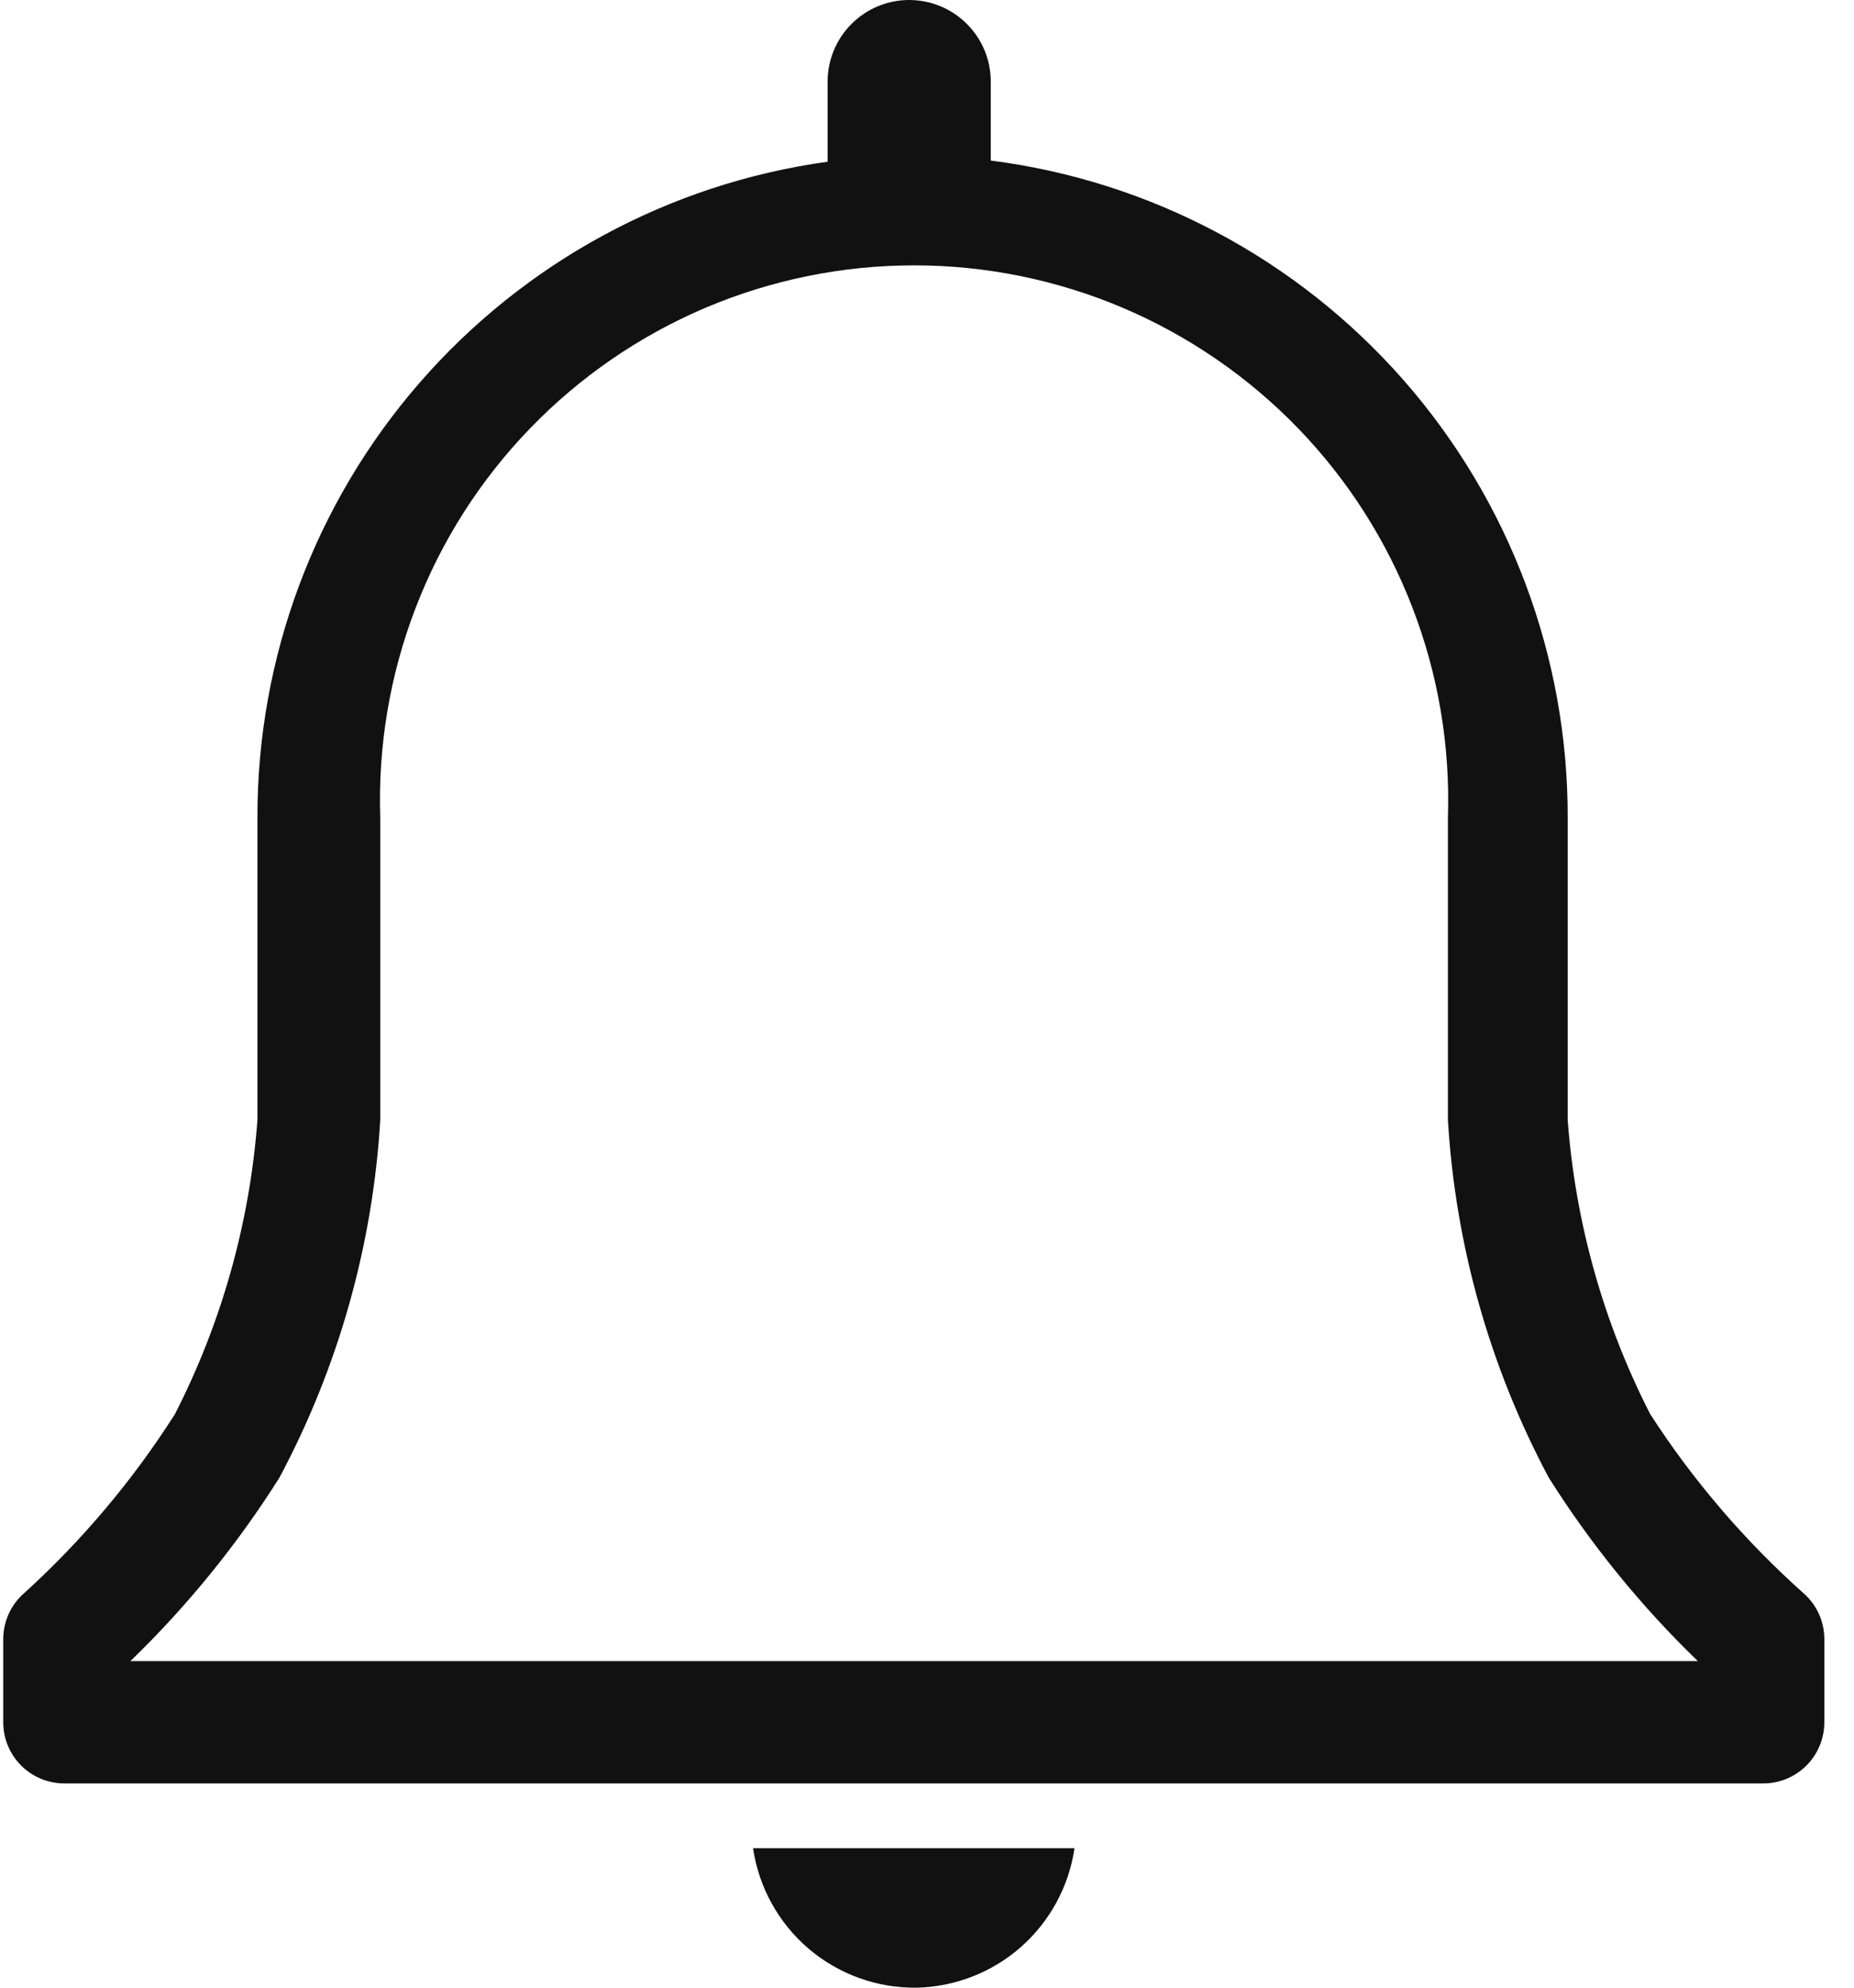 <svg width="28" height="30" viewBox="0 0 28 30" fill="none" xmlns="http://www.w3.org/2000/svg">
<path d="M27.238 24.047C26.348 23.253 25.569 22.344 24.922 21.343C24.215 19.961 23.791 18.451 23.676 16.903V12.344C23.682 9.913 22.8 7.563 21.196 5.736C19.591 3.909 17.375 2.731 14.963 2.423V1.232C14.963 0.905 14.834 0.592 14.602 0.361C14.371 0.13 14.058 0 13.731 0C13.404 0 13.091 0.13 12.86 0.361C12.629 0.592 12.499 0.905 12.499 1.232V2.441C10.109 2.771 7.92 3.957 6.336 5.778C4.753 7.598 3.883 9.931 3.888 12.344V16.903C3.773 18.451 3.349 19.961 2.642 21.343C2.006 22.342 1.24 23.251 0.363 24.047C0.264 24.133 0.185 24.24 0.131 24.359C0.077 24.479 0.049 24.608 0.049 24.739V25.994C0.049 26.239 0.146 26.474 0.319 26.647C0.492 26.82 0.727 26.917 0.972 26.917H26.629C26.874 26.917 27.109 26.82 27.282 26.647C27.455 26.474 27.552 26.239 27.552 25.994V24.739C27.552 24.608 27.524 24.479 27.47 24.359C27.416 24.24 27.337 24.133 27.238 24.047ZM1.969 25.071C2.827 24.242 3.583 23.312 4.22 22.302C5.111 20.633 5.63 18.792 5.743 16.903V12.344C5.707 11.262 5.888 10.185 6.277 9.175C6.665 8.164 7.253 7.243 8.006 6.465C8.758 5.687 9.659 5.068 10.655 4.645C11.652 4.223 12.723 4.005 13.805 4.005C14.887 4.005 15.959 4.223 16.955 4.645C17.951 5.068 18.852 5.687 19.605 6.465C20.357 7.243 20.945 8.164 21.333 9.175C21.722 10.185 21.903 11.262 21.867 12.344V16.903C21.98 18.792 22.499 20.633 23.39 22.302C24.027 23.312 24.783 24.242 25.642 25.071H1.969Z" fill="#111111"/>
<path d="M13.847 30C14.428 29.986 14.986 29.768 15.422 29.383C15.857 28.998 16.143 28.471 16.228 27.895H11.373C11.46 28.486 11.759 29.026 12.214 29.413C12.669 29.8 13.249 30.008 13.847 30Z" fill="#111111"/>
</svg>
